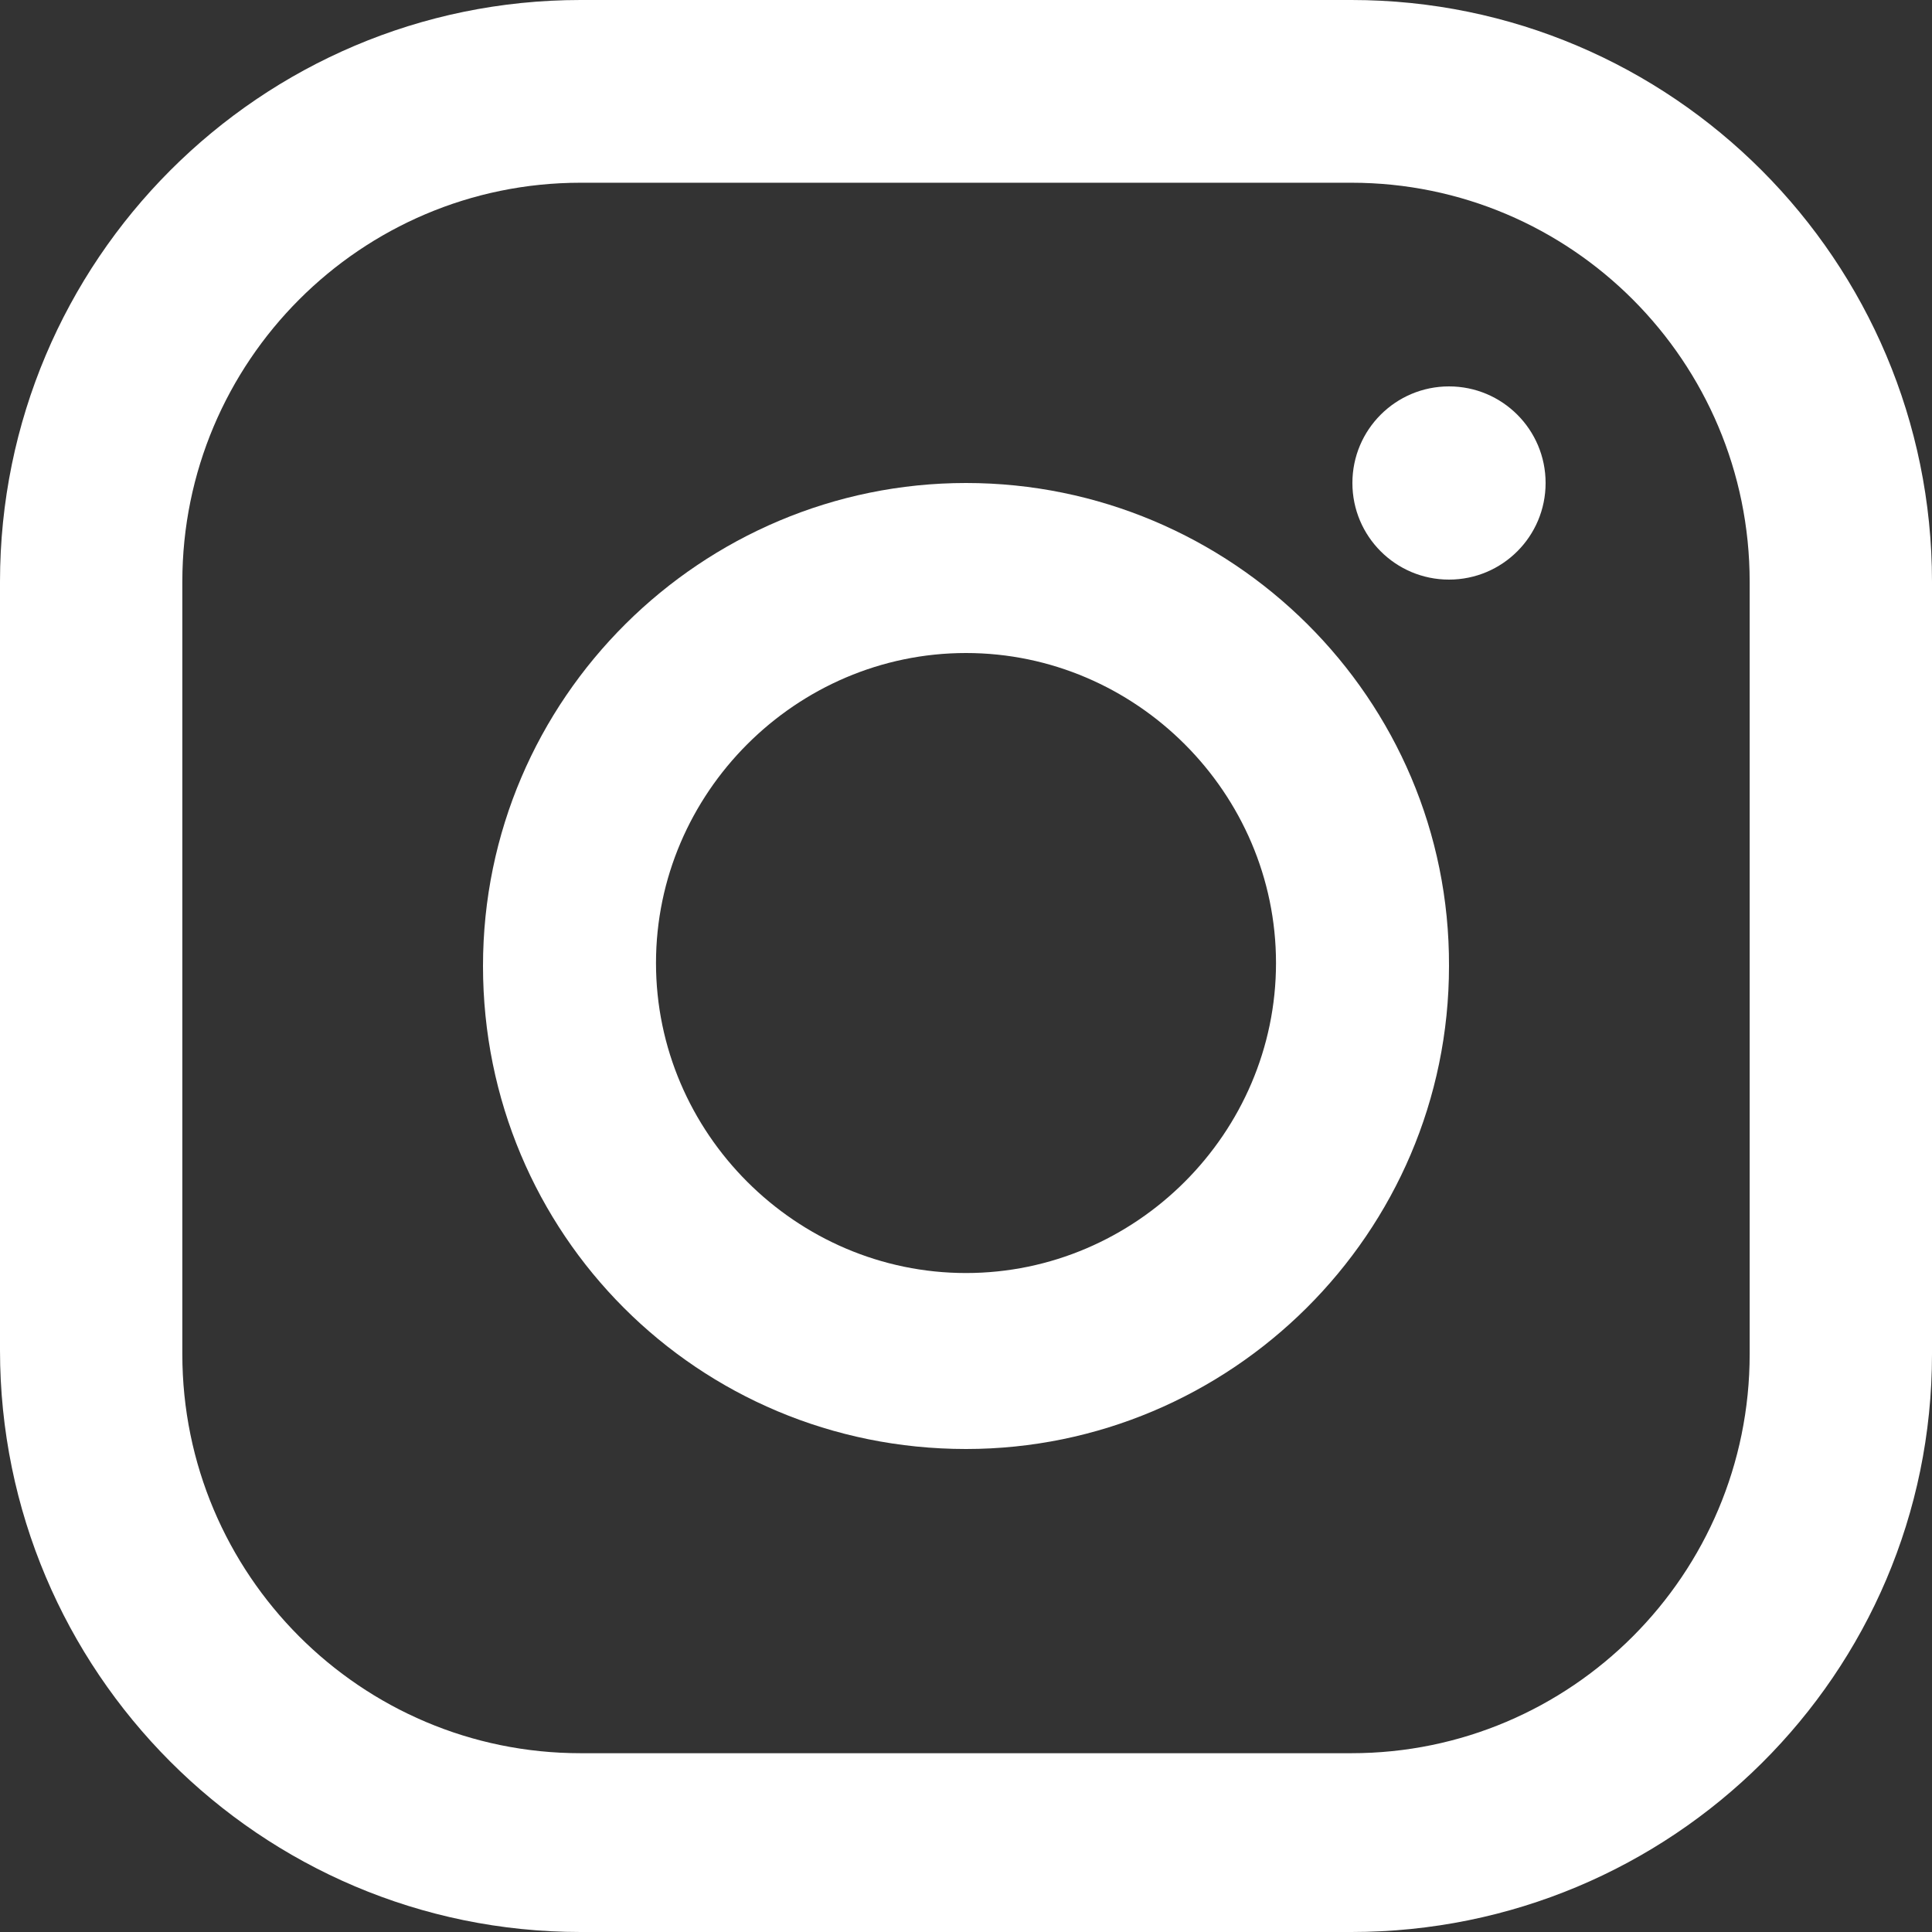 <svg width="24" height="24" viewBox="0 0 24 24" fill="none" xmlns="http://www.w3.org/2000/svg">
<rect x="0" y="0" width="24" height="24" fill="#333333" stroke="none"/>
<path d="M18 7.2C18.663 7.2 19.2 6.663 19.2 6C19.2 5.337 18.663 4.8 18 4.8C17.337 4.8 16.8 5.337 16.8 6C16.8 6.663 17.337 7.2 18 7.2Z" fill="white"/>
<path d="M12 6C8.72 6 6 8.671 6 12C6 15.329 8.671 18 12 18C15.28 18 18 15.329 18 12C18.012 8.671 15.292 6 12 6ZM12 15.814C9.888 15.814 8.149 14.075 8.149 11.963C8.149 9.851 9.888 8.112 12 8.112C14.112 8.112 15.851 9.851 15.851 11.963C15.851 14.075 14.112 15.814 12 15.814Z" fill="white"/>
<path d="M16.788 0H7.212C3.233 0 0 3.239 0 7.227V16.773C0 20.761 3.233 24 7.212 24H16.788C20.767 24 24 20.797 24 16.822V7.227C24 3.239 20.767 0 16.788 0ZM21.735 16.822C21.735 19.558 19.518 21.779 16.788 21.779H7.212C4.482 21.779 2.265 19.558 2.265 16.822V7.227C2.265 4.491 4.482 2.27 7.212 2.27H16.788C19.518 2.27 21.735 4.491 21.735 7.227V16.822Z" fill="white"/>
</svg>
